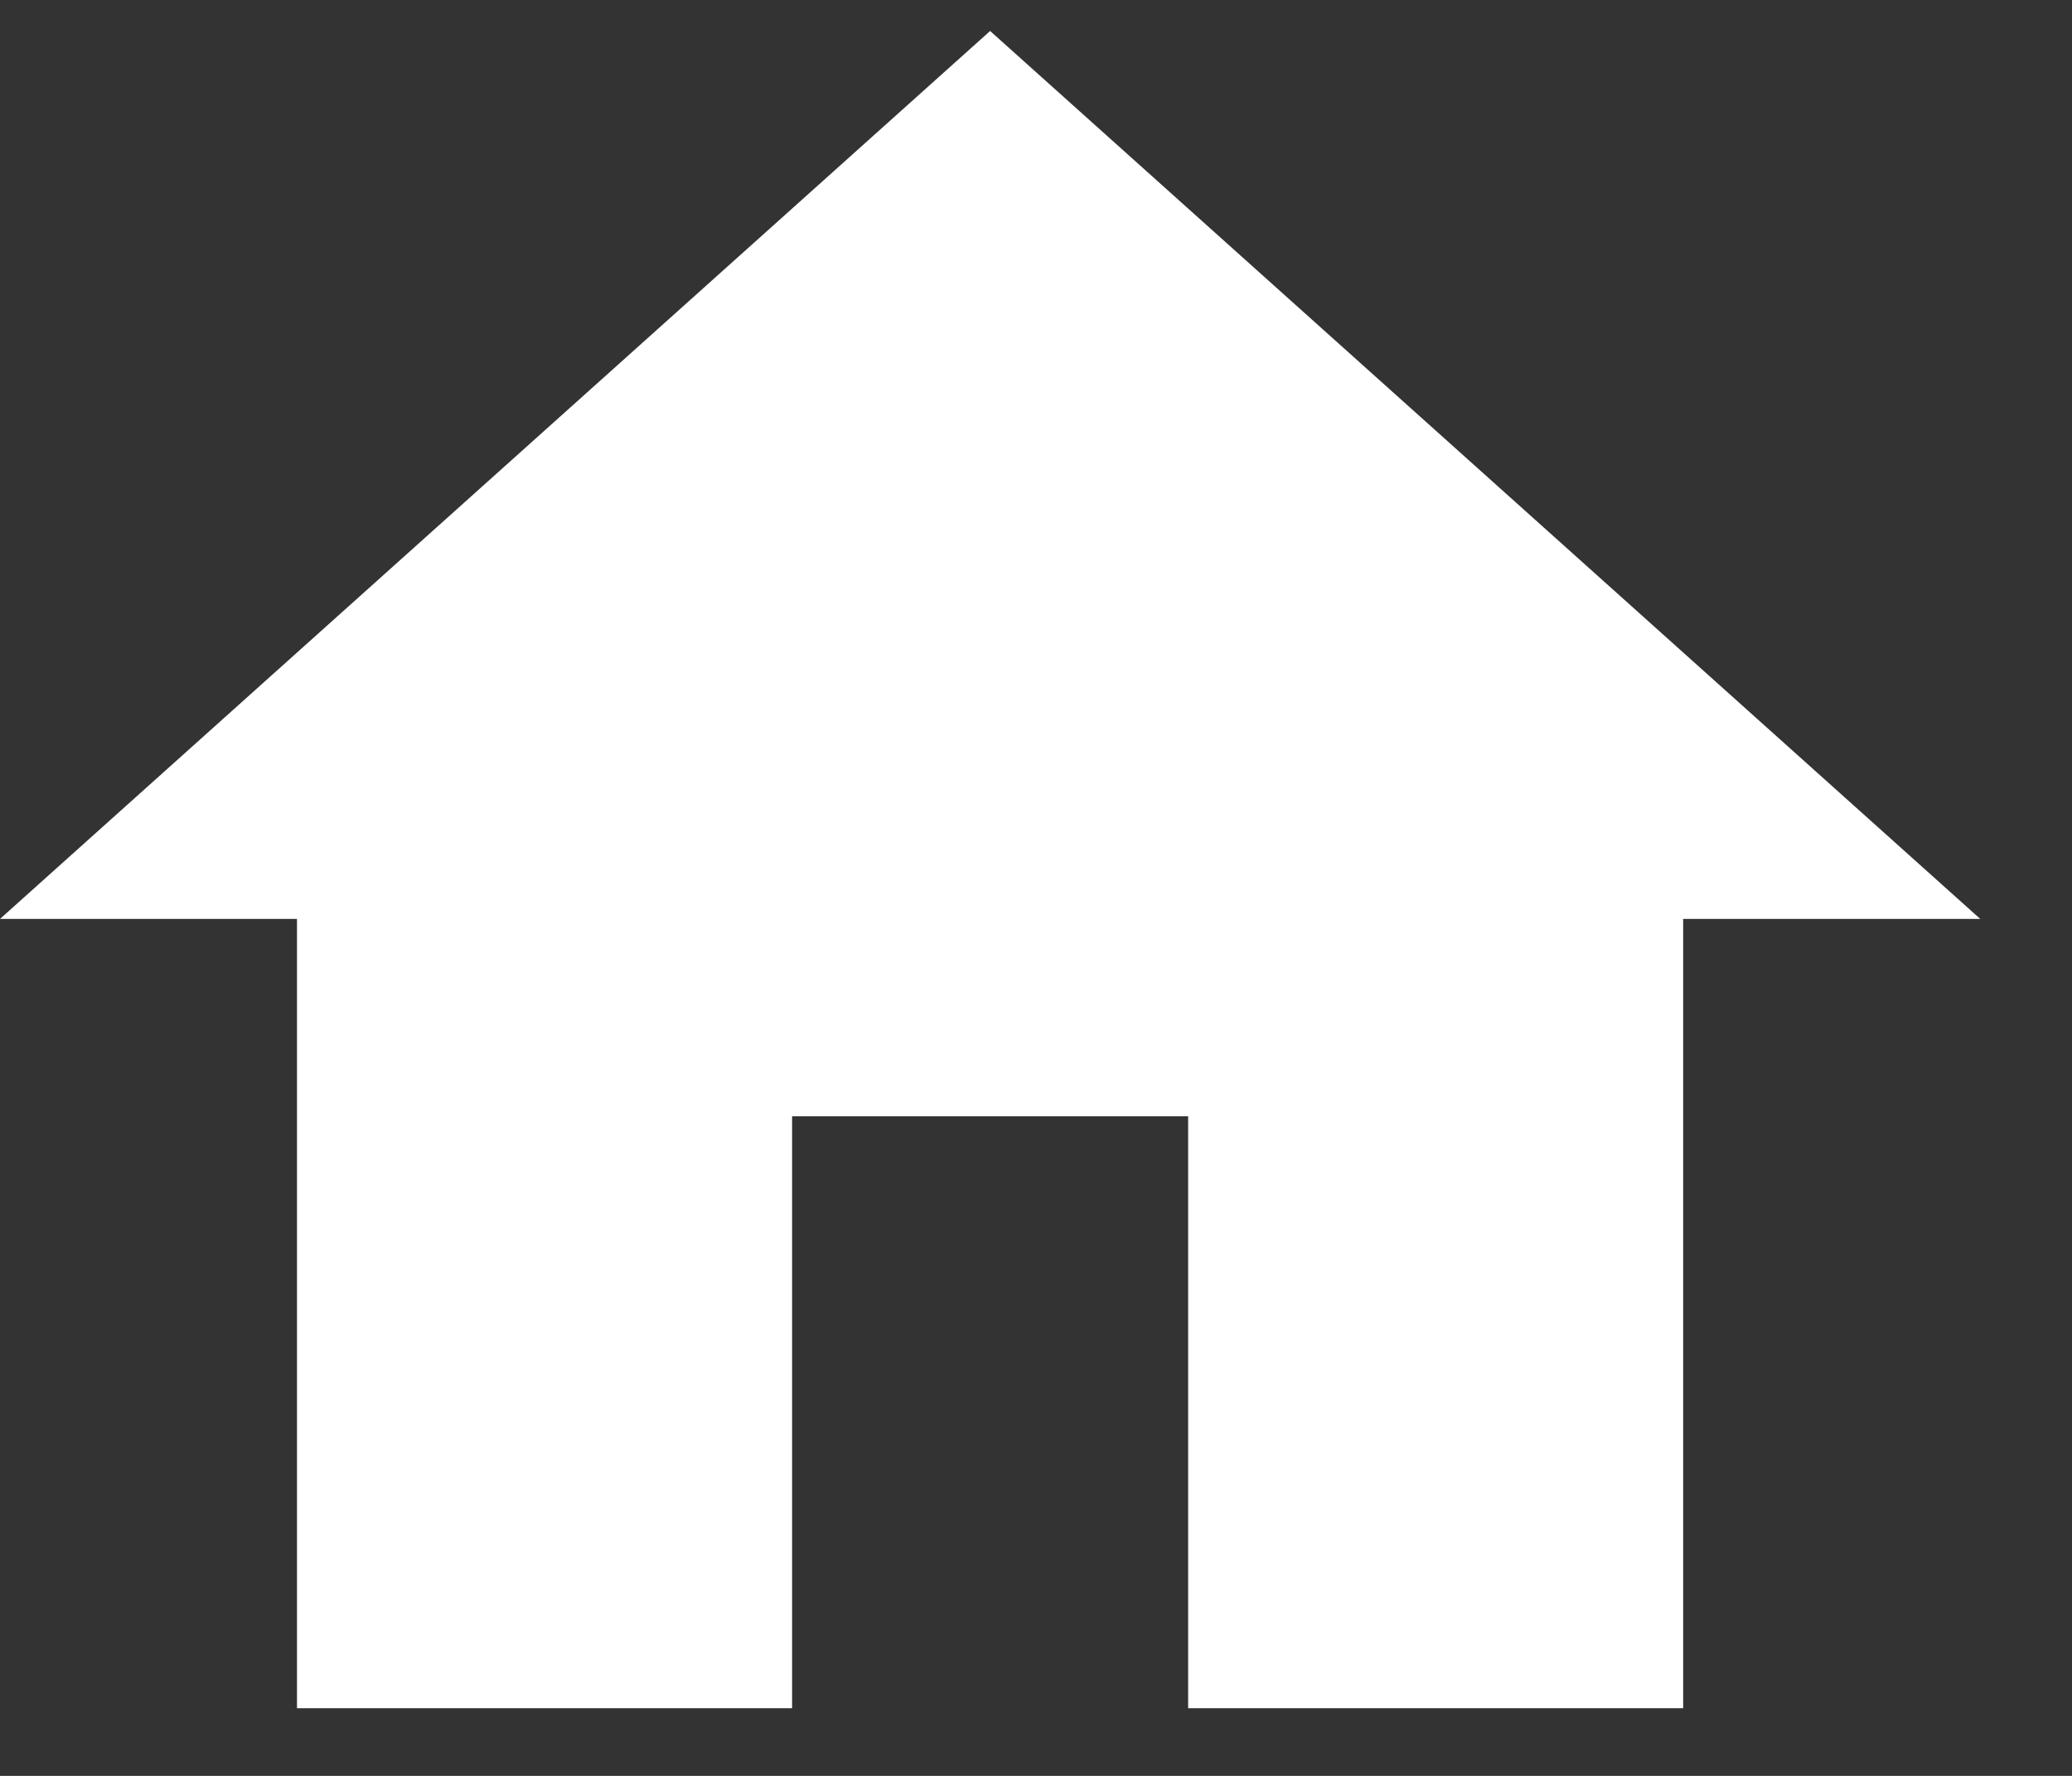 <svg width="21" height="18" viewBox="0 0 21 18" fill="none" xmlns="http://www.w3.org/2000/svg">
<rect x="0" y="0" width="21" height="18" fill="#333333" stroke="none"/>
<path d="M8.028 17.314V11.314H12.042V17.314H17.059V9.314H20.07L10.035 0.314L0 9.314H3.01V17.314H8.028Z" fill="white"/>
</svg>
